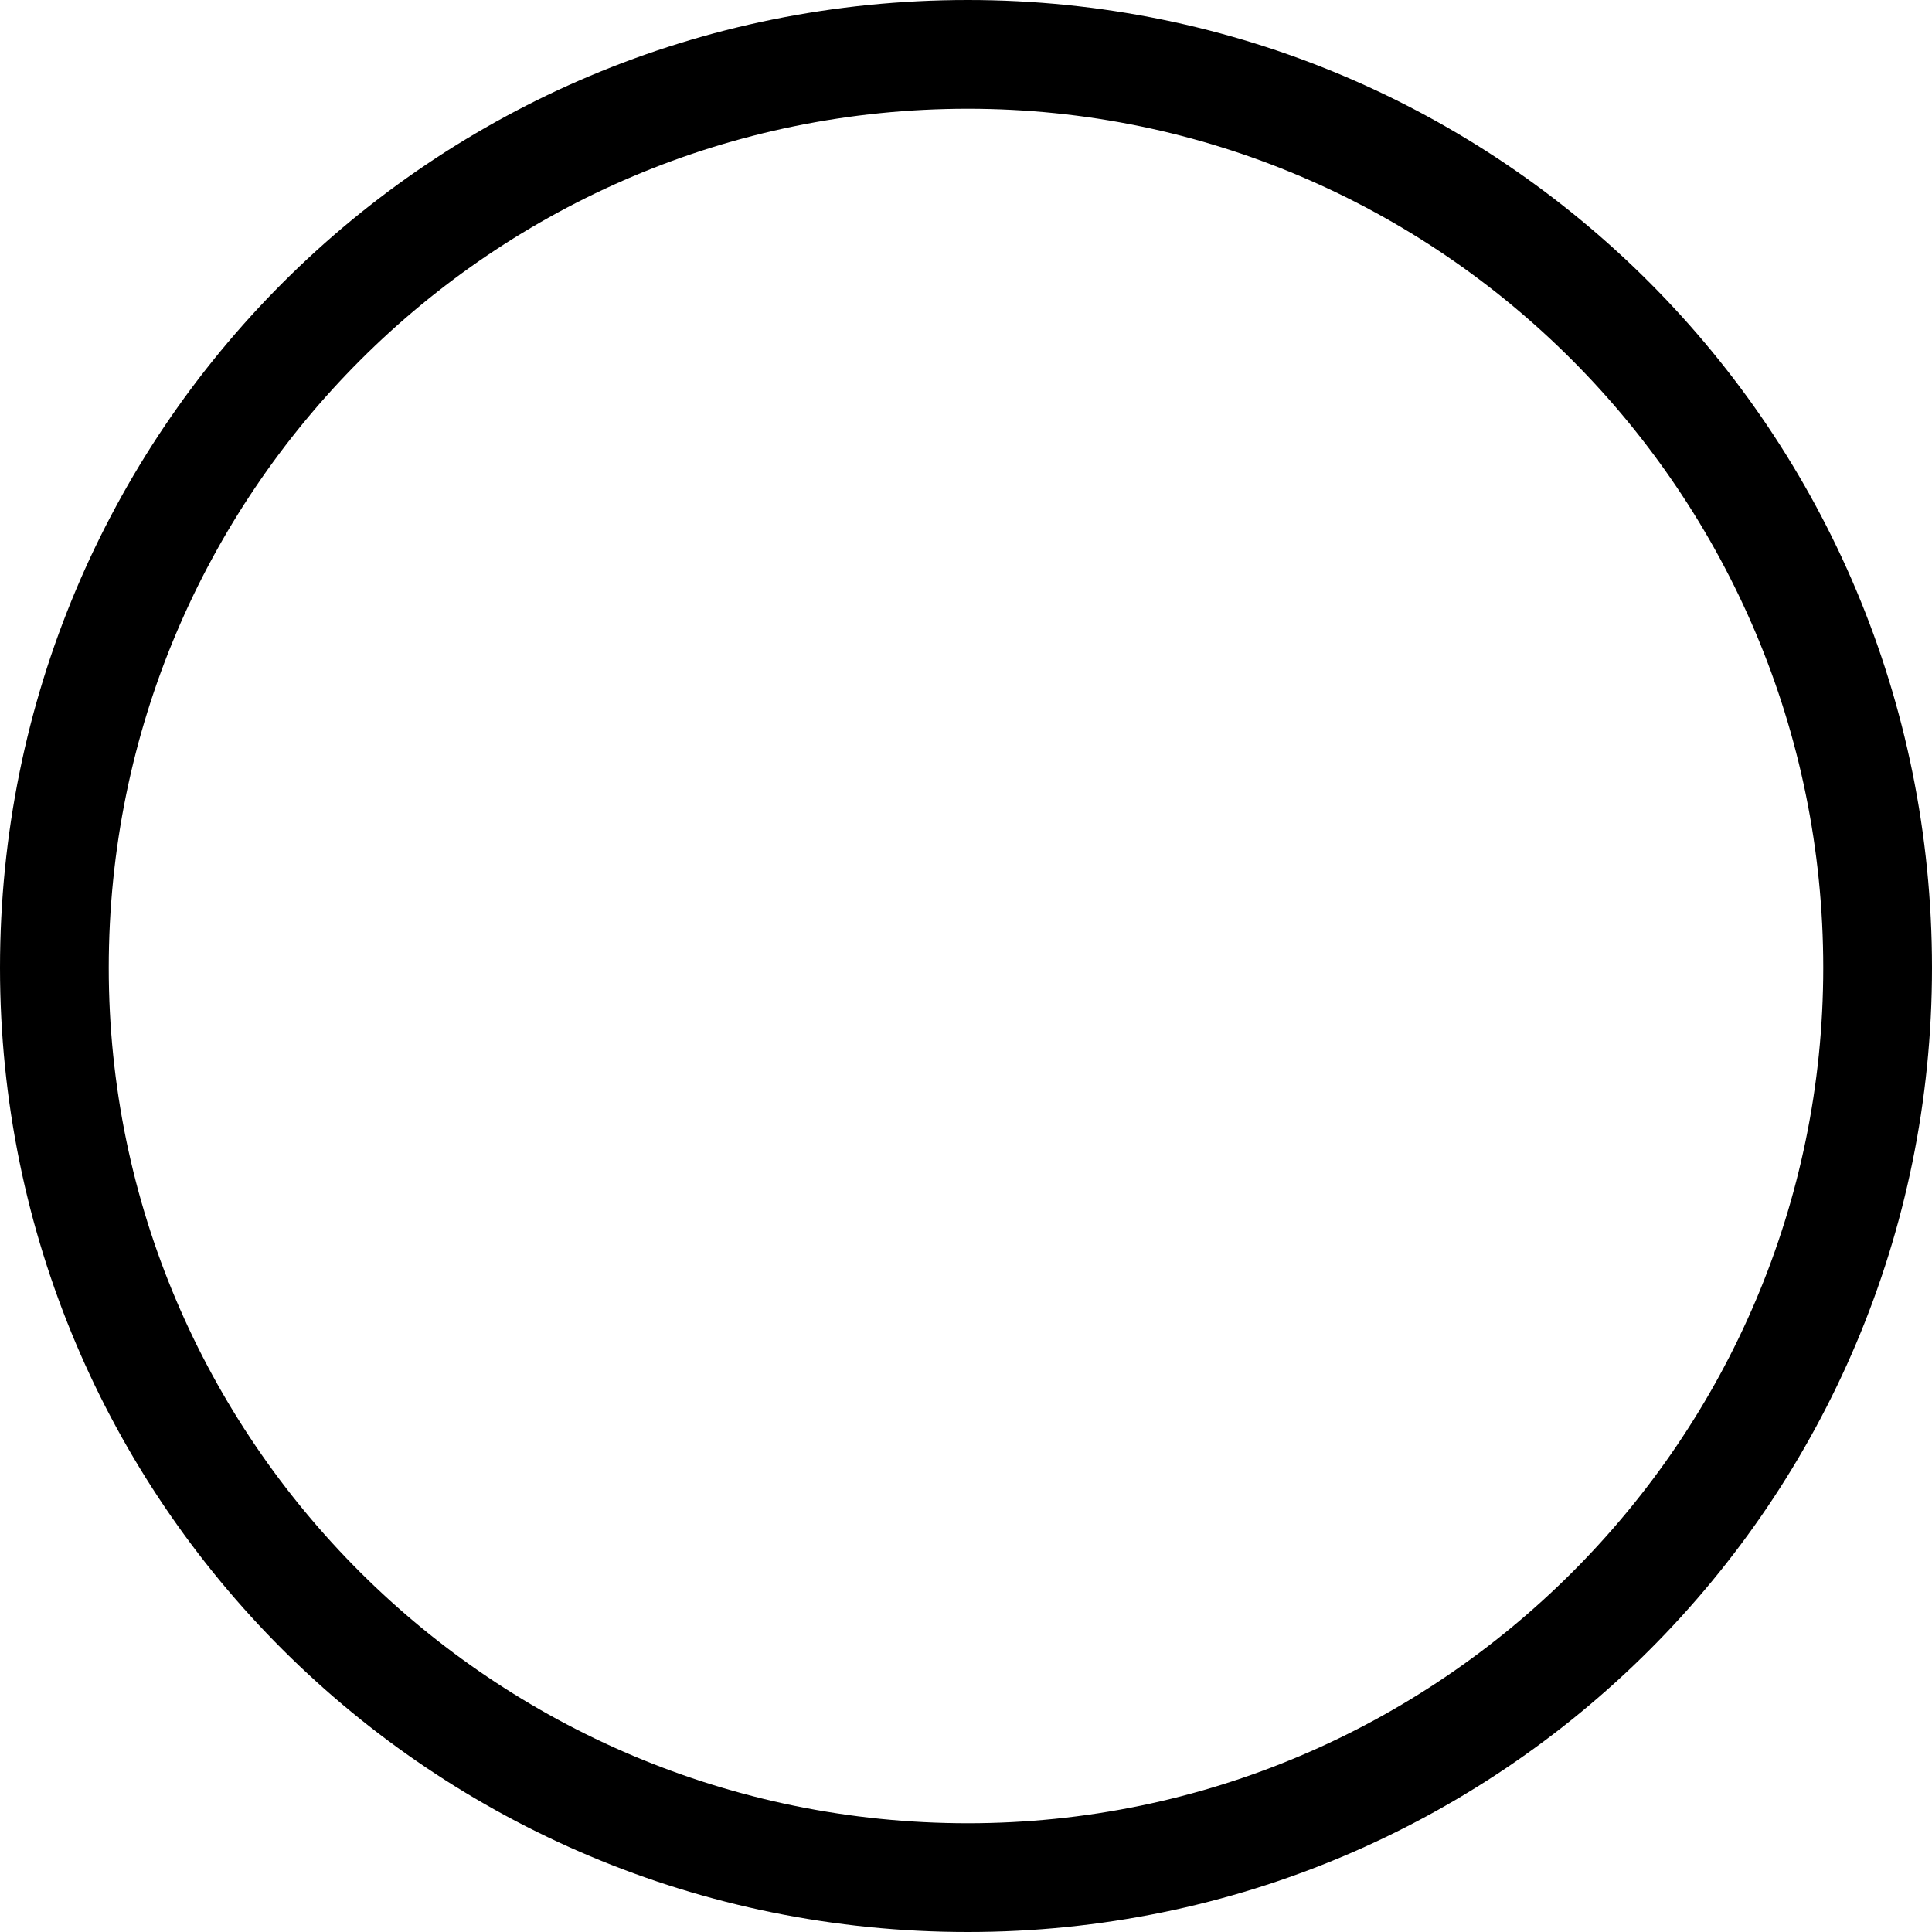 <svg xmlns="http://www.w3.org/2000/svg" xmlns:xlink="http://www.w3.org/1999/xlink" xml:space="preserve" version="1.1" style="shape-rendering:geometricPrecision;text-rendering:geometricPrecision;image-rendering:optimizeQuality;" viewBox="0 0 533 533" x="0px" y="0px" fill-rule="evenodd" clip-rule="evenodd"><g><path d="M267 0c147,0 266,119 266,267 0,147 -119,266 -266,266 -148,0 -267,-119 -267,-266 0,-148 119,-267 267,-267zm0 30c-131,0 -237,106 -237,237 0,130 106,236 237,236 130,0 236,-106 236,-236 0,-131 -106,-237 -236,-237z"></path></g></svg>